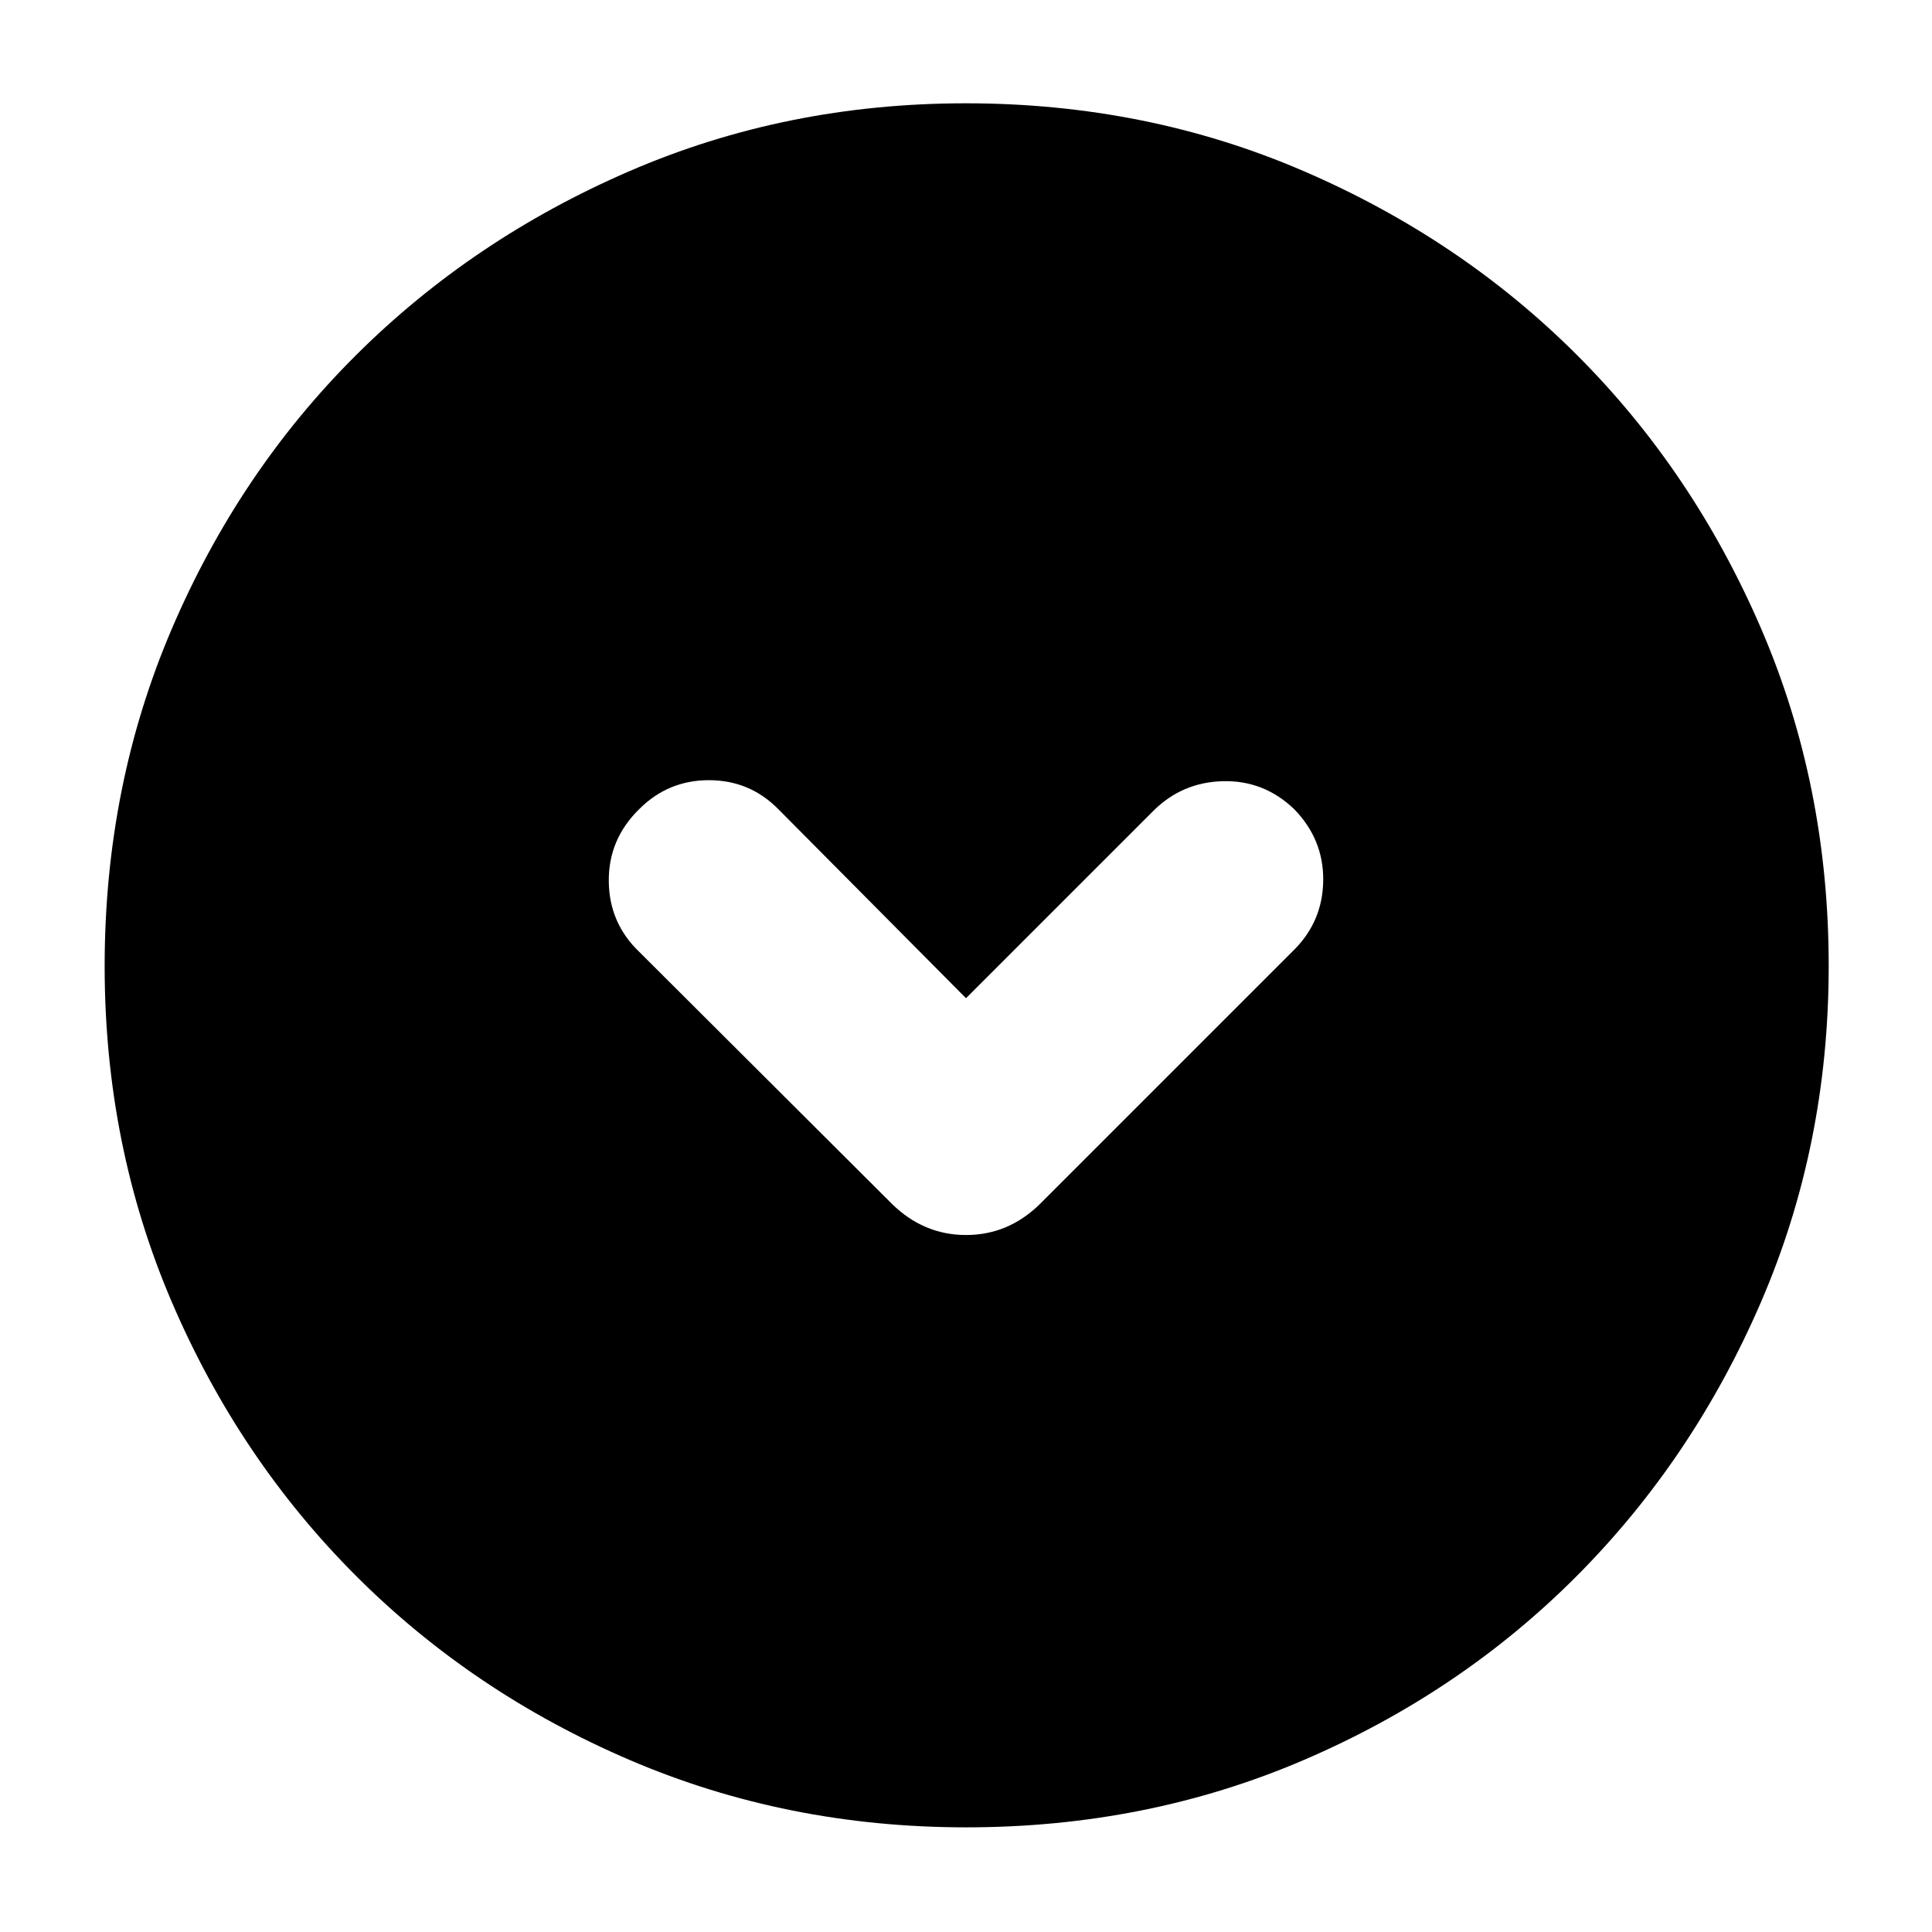 <svg xmlns="http://www.w3.org/2000/svg" height="40" viewBox="0 -960 960 960" width="40"><path d="m480-464-93.33-94q-14.17-14.33-34.42-14.33T317.67-558q-15.34 15-15.17 35.83.17 20.84 15.17 35.17l125.66 125.33q15.73 15.34 36.7 15.34 20.97 0 36.64-15.34L643-488q14.33-14.33 14.5-34.67Q657.67-543 643-558q-15-14.33-35.33-13.83-20.34.5-34.67 14.83l-93 93Zm.09 412Q391-52 313.01-85.42q-77.98-33.41-136.08-91.51-58.1-58.1-91.51-135.99Q52-390.82 52-479.91q0-89.76 33.42-167.74 33.41-77.99 91.4-135.79 58-57.8 135.94-91.51 77.94-33.72 167.09-33.72 89.82 0 167.88 33.67 78.07 33.66 135.82 91.37 57.74 57.71 91.43 135.72 33.69 78.02 33.69 167.91 0 89.18-33.72 167.16-33.71 77.98-91.51 135.99-57.8 58.02-135.69 91.43Q569.85-52 480.09-52Z"/></svg>